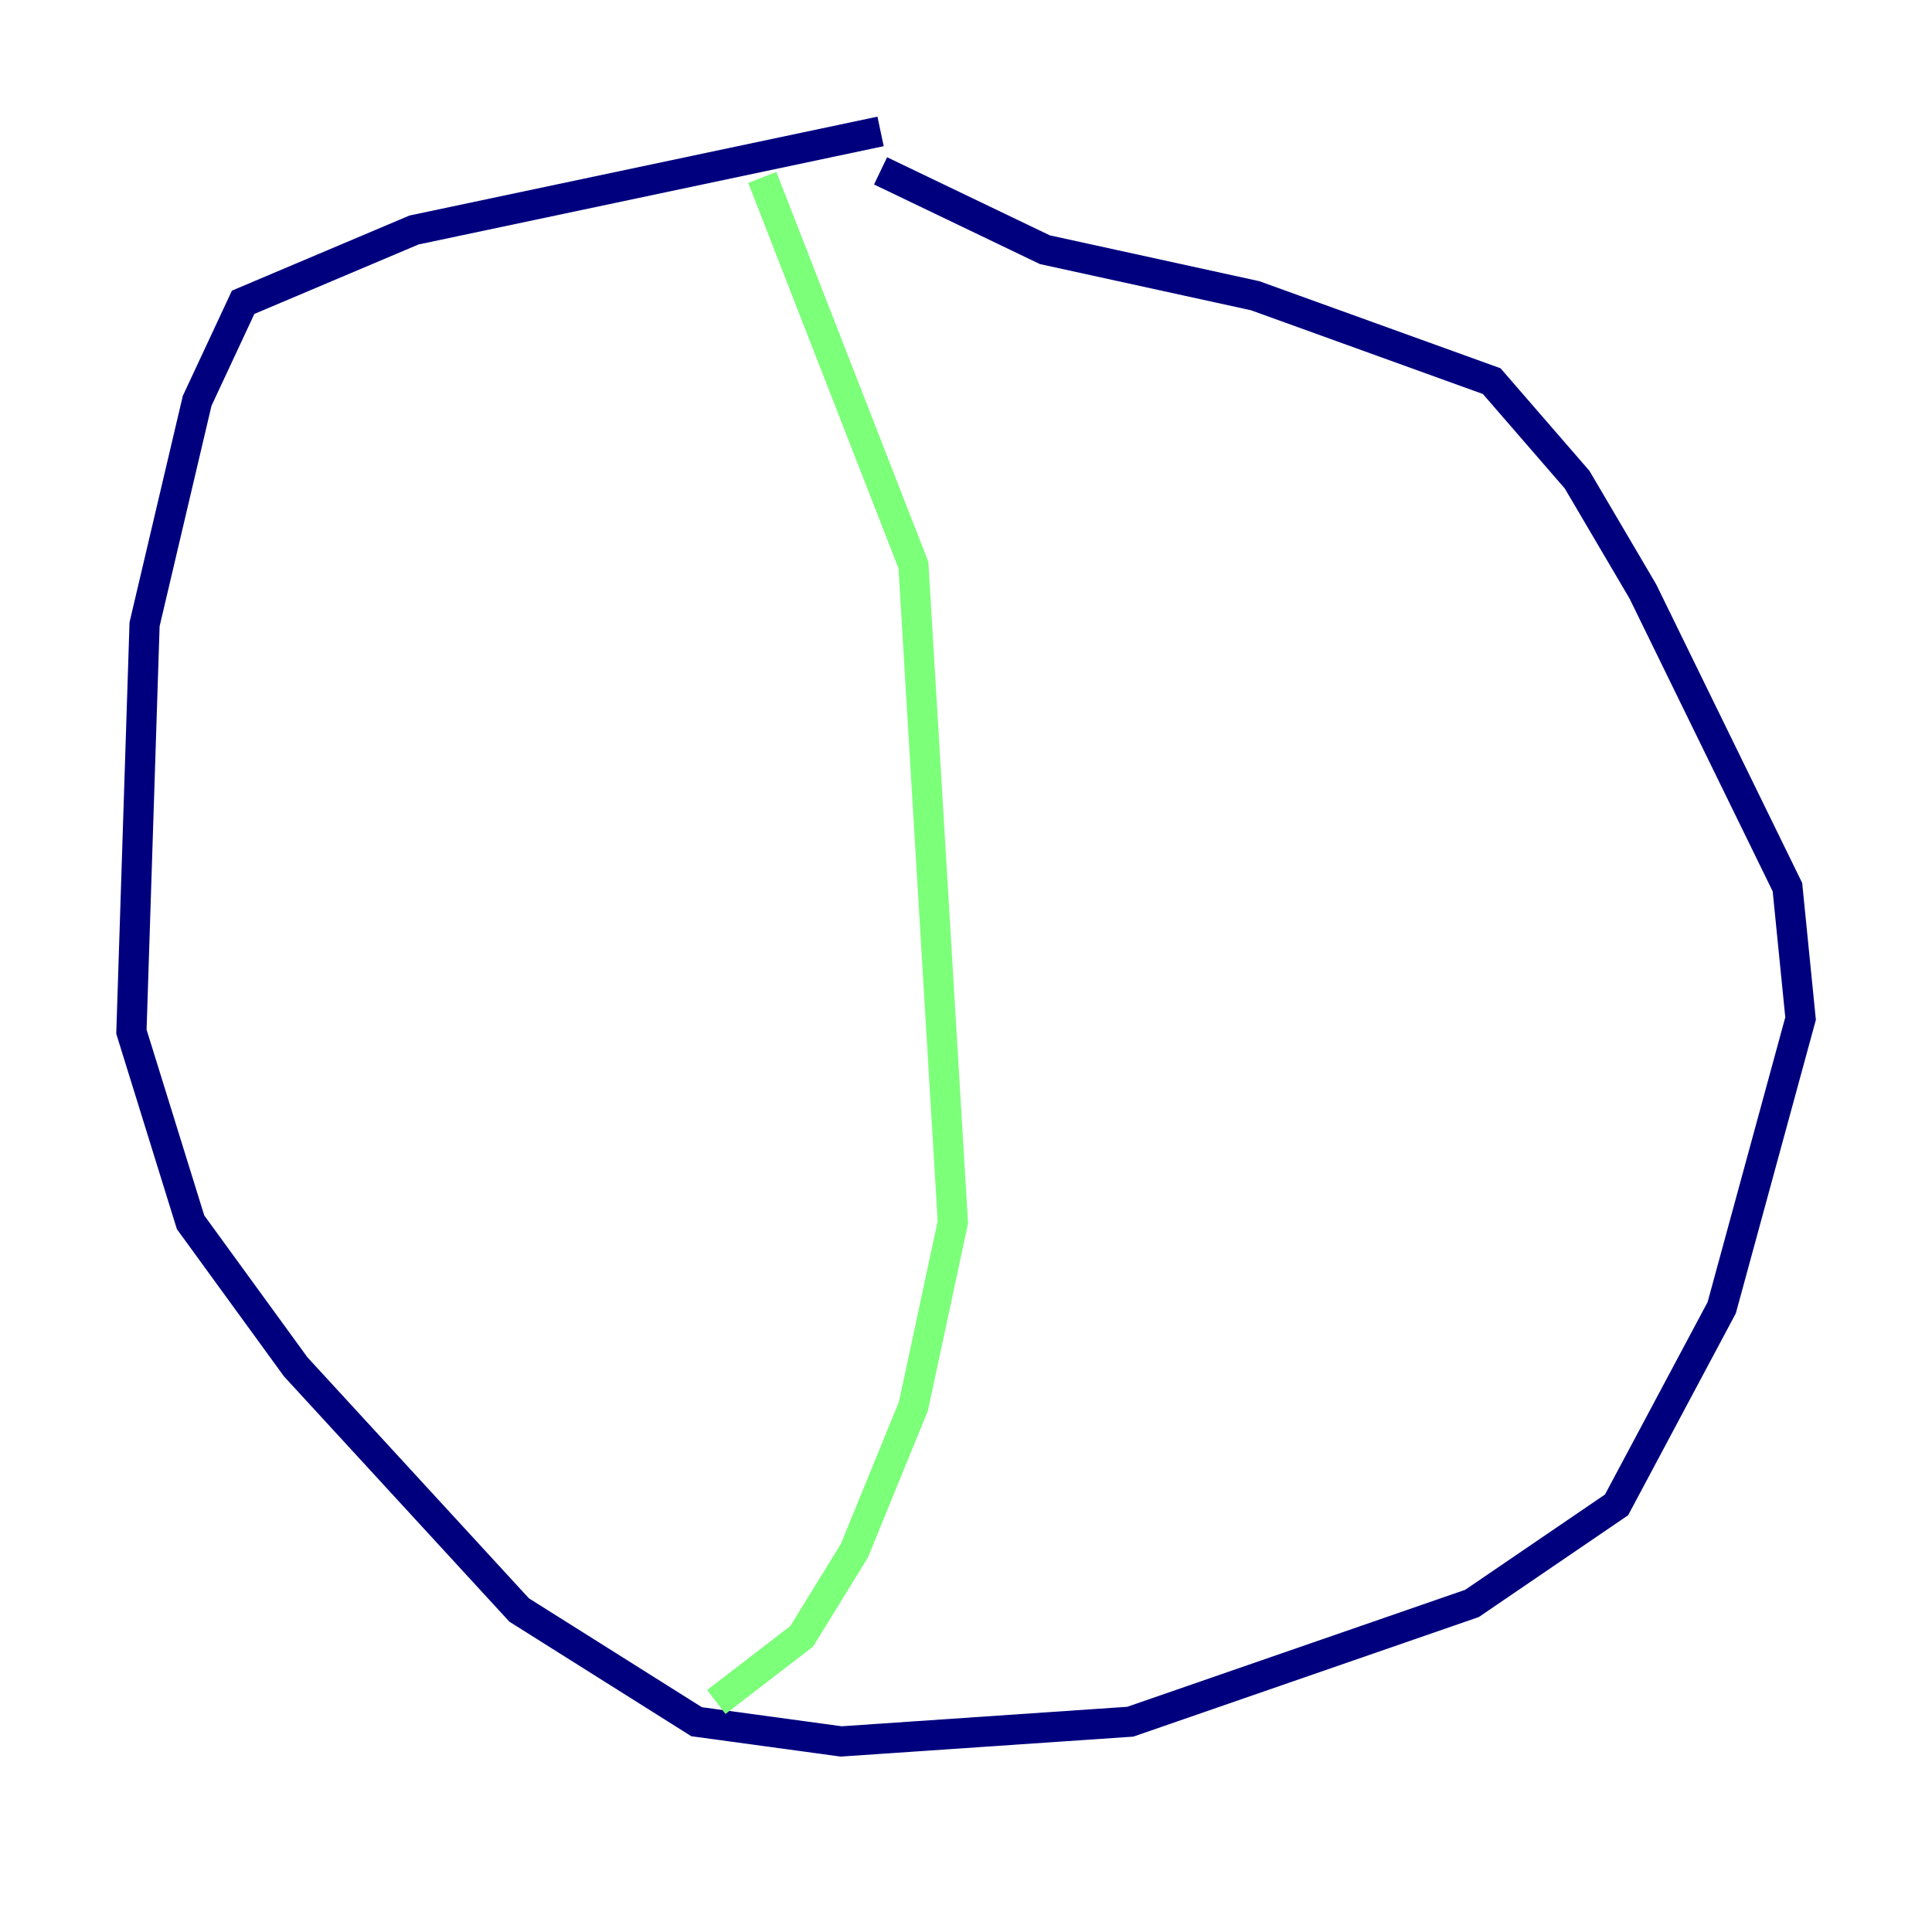 <?xml version="1.0" encoding="utf-8" ?>
<svg baseProfile="tiny" height="128" version="1.2" viewBox="0,0,128,128" width="128" xmlns="http://www.w3.org/2000/svg" xmlns:ev="http://www.w3.org/2001/xml-events" xmlns:xlink="http://www.w3.org/1999/xlink"><defs /><polyline fill="none" points="58.34,8.707 27.429,15.238 16.109,20.027 13.061,26.558 9.578,41.361 8.707,68.354 12.626,80.98 19.592,90.558 34.395,106.667 46.15,114.068 55.728,115.374 74.884,114.068 97.524,106.231 107.102,99.701 114.068,86.639 119.293,67.483 118.422,58.776 108.844,39.184 104.49,31.782 98.83,25.252 83.156,19.592 69.225,16.544 58.34,11.32" stroke="#00007f" stroke-width="2" /><polyline fill="none" points="50.503,11.755 60.517,37.442 63.129,80.98 60.517,93.17 56.599,102.748 53.116,108.408 47.456,112.762" stroke="#7cff79" stroke-width="2" /><polyline fill="none" points="86.204,19.592 86.204,19.592" stroke="#7f0000" stroke-width="2" /></svg>